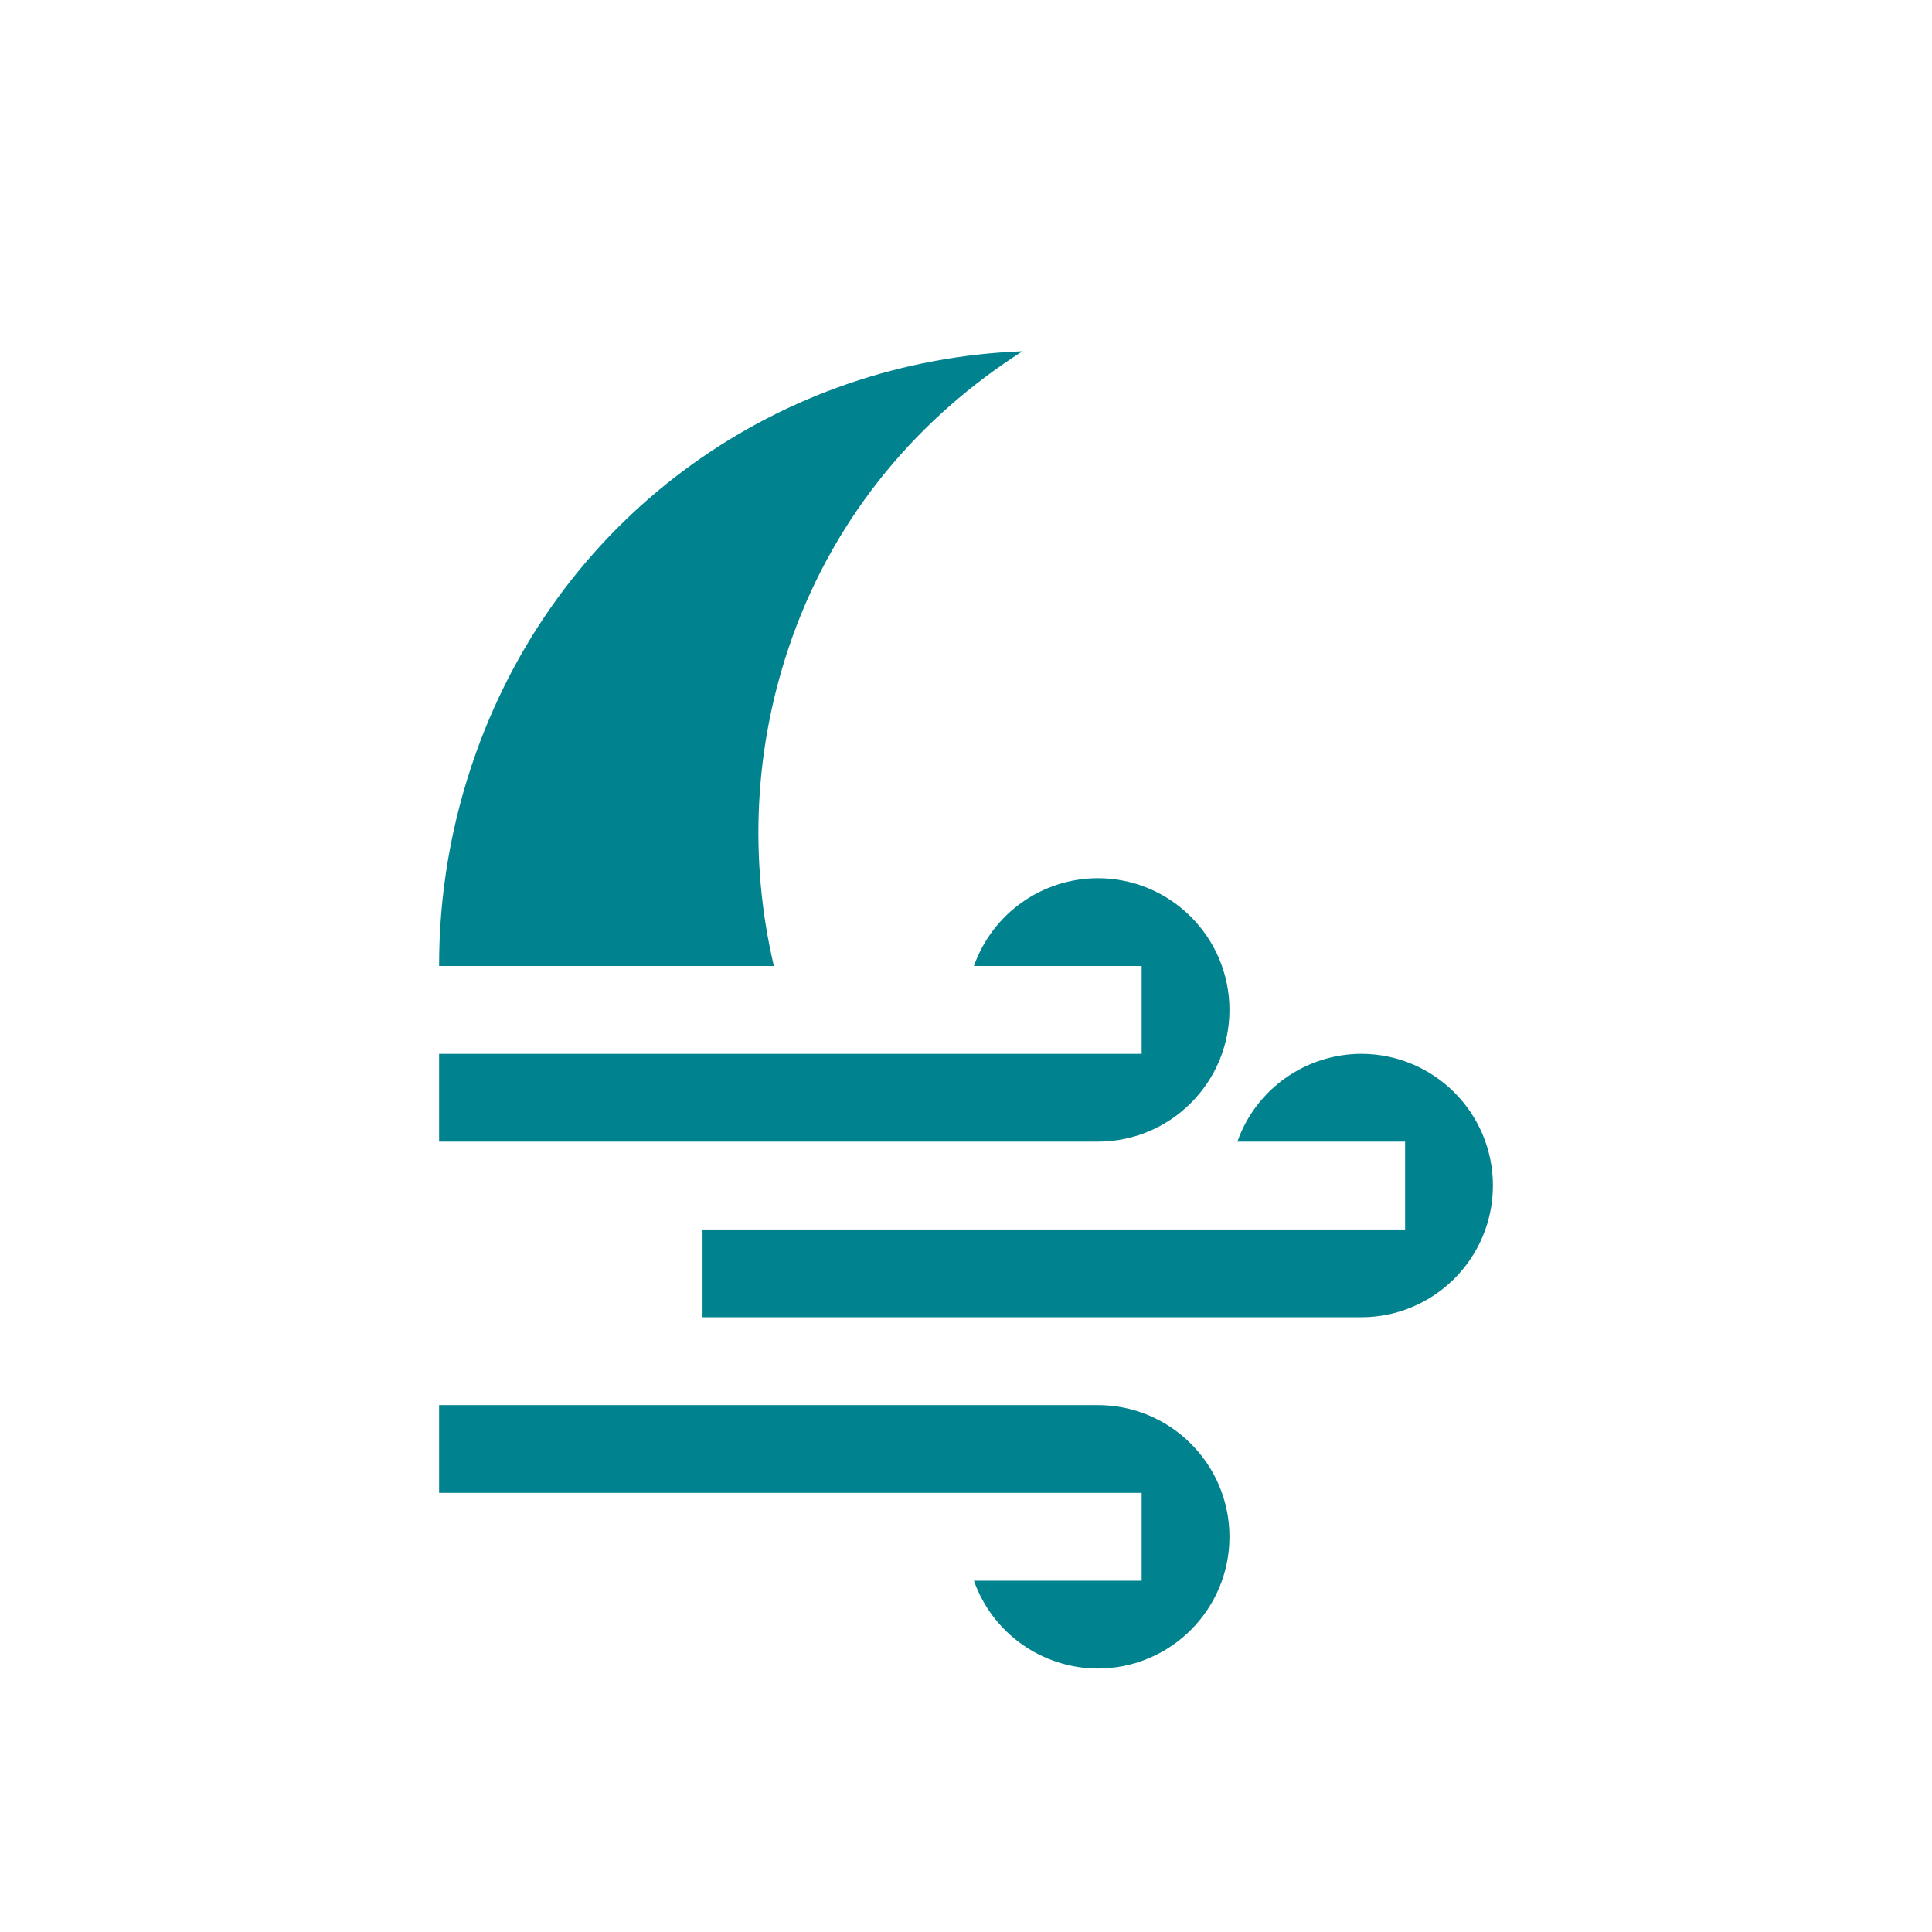 <svg xmlns="http://www.w3.org/2000/svg" width="22" height="22" version="1.1">
 <defs>
  <style id="current-color-scheme" type="text/css">
   .ColorScheme-Text { color:#00838f; } .ColorScheme-Highlight { color:#4285f4; } .ColorScheme-NeutralText { color:#ff9800; } .ColorScheme-PositiveText { color:#4caf50; } .ColorScheme-NegativeText { color:#f44336; }
  </style>
 </defs>
 <path style="fill:currentColor" class="ColorScheme-Text" d="M 11.643 4 C 8.92 4.102 6.411 5.807 5.422 8.568 C 5.135 9.37 4.999 10.192 5 11 L 8.812 11 C 8.53 9.798 8.577 8.501 9.023 7.254 C 9.53 5.839 10.478 4.743 11.643 4 z M 12.5 10 C 11.866 10.002 11.301 10.402 11.09 11 L 13 11 L 13 12 L 12.5 12 L 11.09 12 L 5 12 L 5 13 L 12.5 13 C 13.328 13 14 12.328 14 11.5 C 14 10.672 13.328 10 12.5 10 z M 15.5 12 C 14.866 12.002 14.301 12.402 14.09 13 L 16 13 L 16 14 L 15.5 14 L 14.09 14 L 8 14 L 8 15 L 15.5 15 C 16.328 15 17 14.328 17 13.5 C 17 12.672 16.328 12 15.5 12 z M 5 16 L 5 17 L 11.09 17 L 12.5 17 L 13 17 L 13 18 L 11.09 18 C 11.301 18.598 11.866 18.998 12.5 19 C 13.328 19 14 18.328 14 17.5 C 14 16.672 13.328 16 12.5 16 L 5 16 z"/>
</svg>
